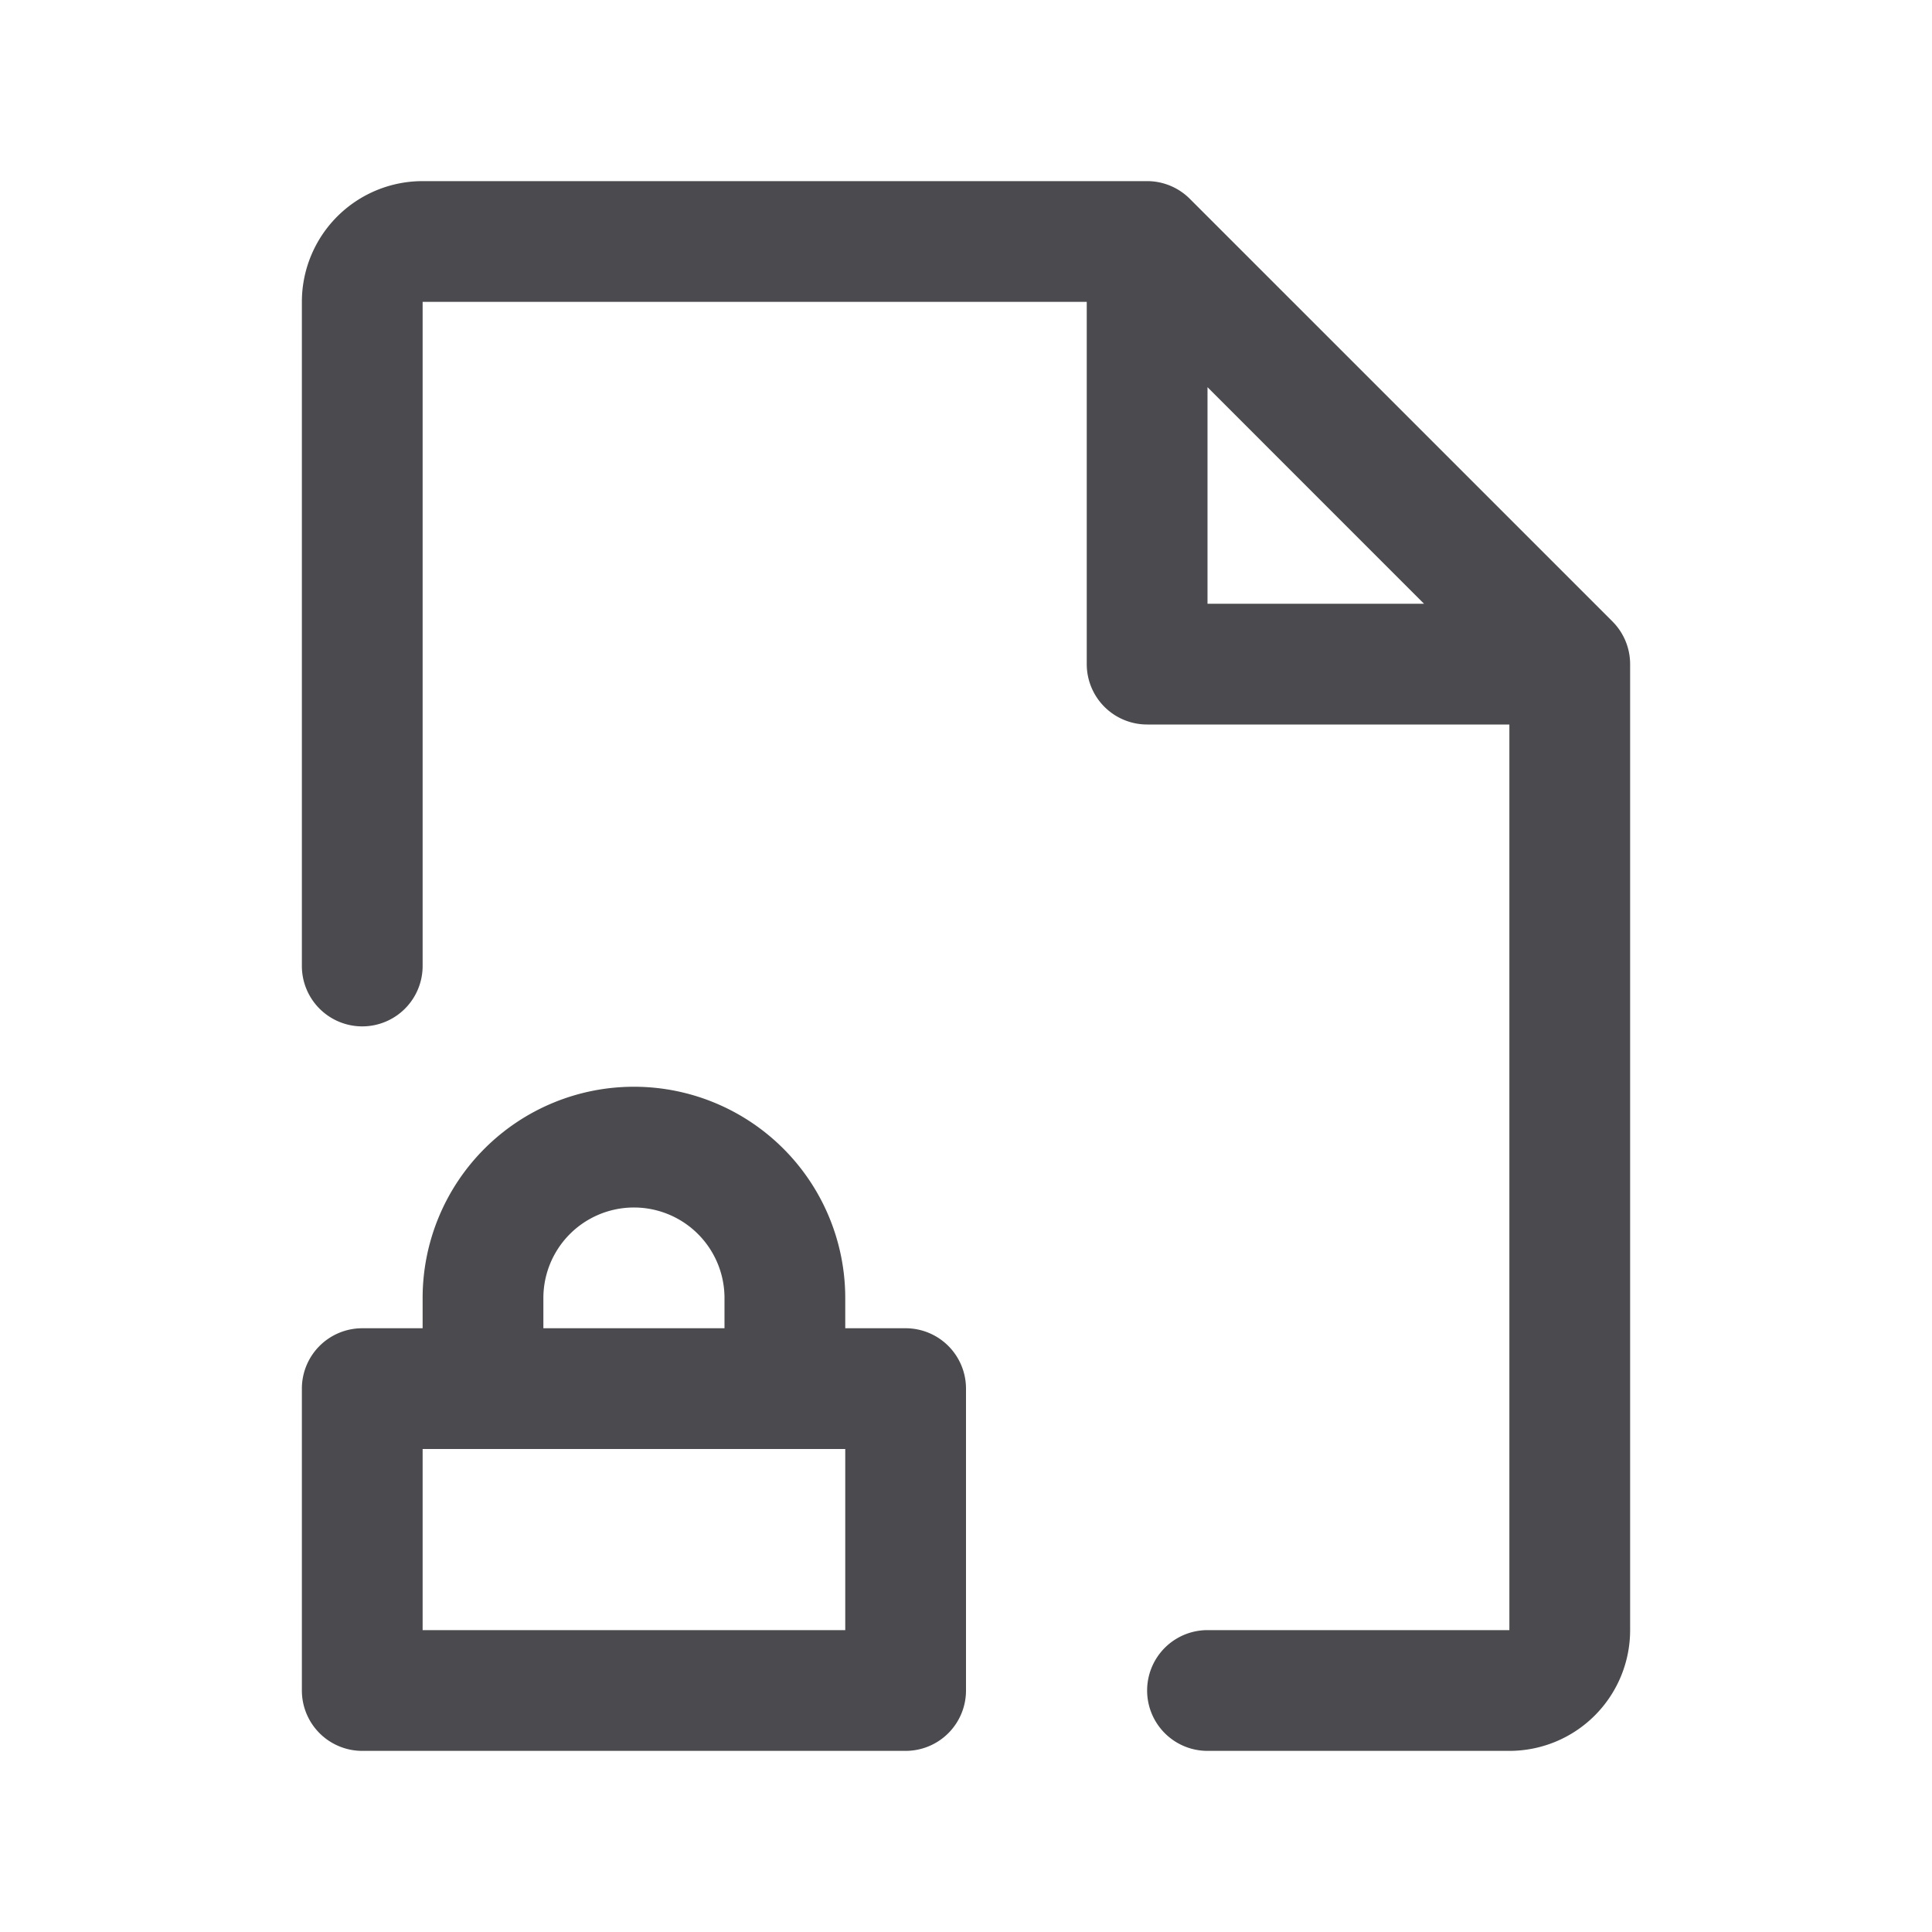 <svg xmlns="http://www.w3.org/2000/svg" width="32" height="32" fill="none" viewBox="0 0 32 32">
  <path fill="#4A4A4F" d="M15 22h-1v-.5a3.5 3.5 0 1 0-7 0v.5H6a1 1 0 0 0-1 1v5a1 1 0 0 0 1 1h9a1 1 0 0 0 1-1v-5a1 1 0 0 0-1-1Zm-6-.5a1.5 1.5 0 0 1 3 0v.5H9v-.5Zm5 5.5H7v-3h7v3Zm12.707-16.707-7-7A1 1 0 0 0 19 3H7a2 2 0 0 0-2 2v11a1 1 0 1 0 2 0V5h11v6a1 1 0 0 0 1 1h6v15h-5a1 1 0 0 0 0 2h5a2 2 0 0 0 2-2V11a1 1 0 0 0-.293-.707ZM20 6.413 23.586 10H20V6.414Z"/>
</svg>
